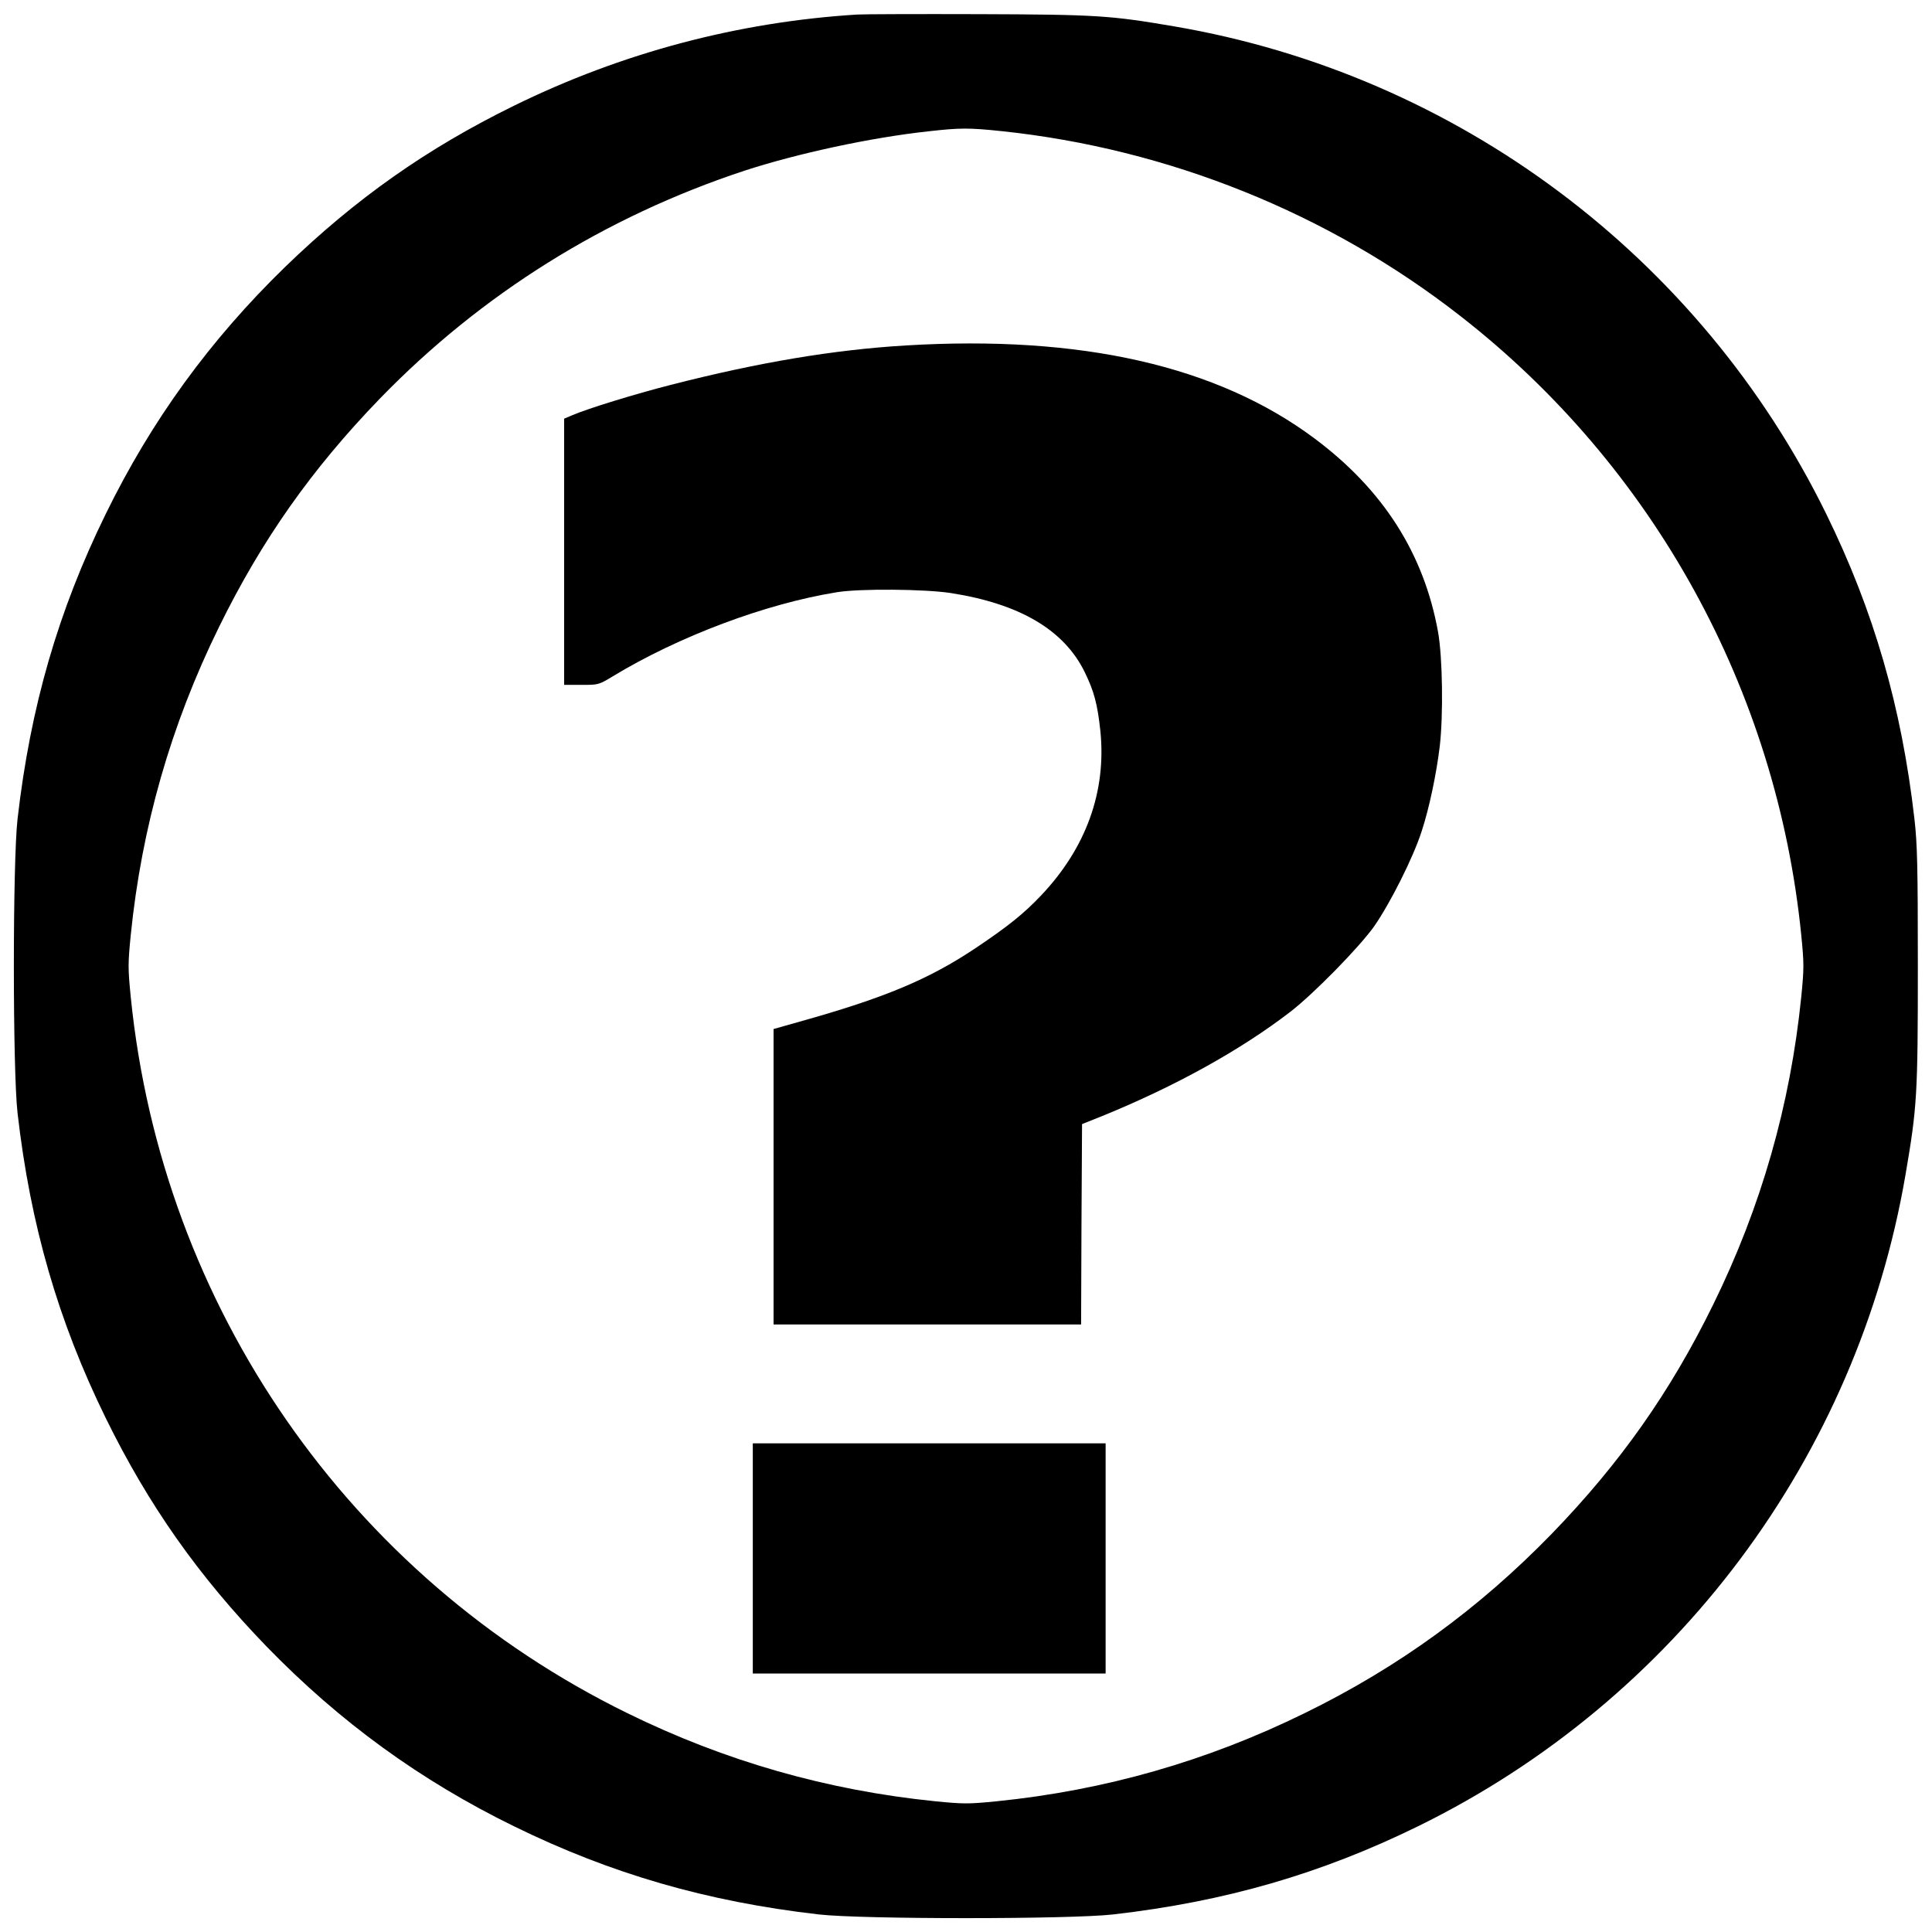 <?xml version="1.0" standalone="no"?>
<!DOCTYPE svg PUBLIC "-//W3C//DTD SVG 20010904//EN"
 "http://www.w3.org/TR/2001/REC-SVG-20010904/DTD/svg10.dtd">
<svg version="1.0" xmlns="http://www.w3.org/2000/svg"
 width="1024pt" height="1024pt" viewBox="0 0 1024 1024"
 preserveAspectRatio="xMidYMid meet">

<g transform="translate(0,1024) scale(0.1,-0.1)"
fill="#000000" stroke="none">
<path d="M4545 10163 c-633 -39 -1250 -203 -1820 -483 -463 -227 -840 -493
-1214 -855 -398 -387 -708 -813 -951 -1310 -251 -512 -399 -1021 -467 -1616
-26 -228 -26 -1330 0 -1558 68 -595 216 -1104 467 -1616 227 -463 493 -840
855 -1214 387 -398 813 -708 1310 -951 512 -251 1021 -399 1616 -467 228 -26
1330 -26 1558 0 595 68 1104 216 1616 467 1366 669 2329 1957 2585 3456 61
357 65 420 65 1104 0 534 -3 647 -18 779 -68 595 -216 1104 -467 1616 -669
1365 -1957 2329 -3455 2585 -340 58 -410 63 -1040 65 -319 1 -607 0 -640 -2z
m763 -618 c884 -93 1734 -435 2431 -979 1025 -798 1678 -1984 1808 -3282 15
-152 15 -176 0 -328 -58 -572 -212 -1112 -467 -1631 -227 -463 -493 -840 -855
-1214 -387 -398 -813 -708 -1310 -951 -519 -255 -1060 -409 -1631 -467 -152
-15 -176 -15 -328 0 -571 58 -1112 212 -1631 467 -1475 723 -2467 2155 -2632
3796 -15 152 -15 176 0 328 58 572 212 1112 467 1631 227 463 493 840 855
1214 538 554 1192 962 1930 1206 282 92 671 176 976 209 168 19 215 19 387 1z"/>
<path d="M4800 8409 c-381 -23 -777 -89 -1245 -209 -192 -49 -438 -125 -520
-160 l-45 -19 0 -706 0 -705 91 0 c91 0 92 0 168 46 348 211 808 384 1186 445
121 20 464 17 603 -4 367 -57 602 -196 711 -419 50 -102 68 -171 83 -311 33
-321 -75 -621 -314 -873 -93 -98 -177 -165 -347 -279 -250 -167 -486 -265
-933 -390 l-138 -39 0 -783 0 -783 815 0 815 0 2 531 3 531 105 42 c388 158
735 350 1000 554 124 96 364 341 443 452 85 122 207 364 252 504 40 122 78
302 96 451 19 165 15 470 -9 605 -75 416 -291 755 -656 1027 -515 384 -1236
548 -2166 492z"/>
<path d="M3990 1980 l0 -610 935 0 935 0 0 610 0 610 -935 0 -935 0 0 -610z"/>
</g>
</svg>
